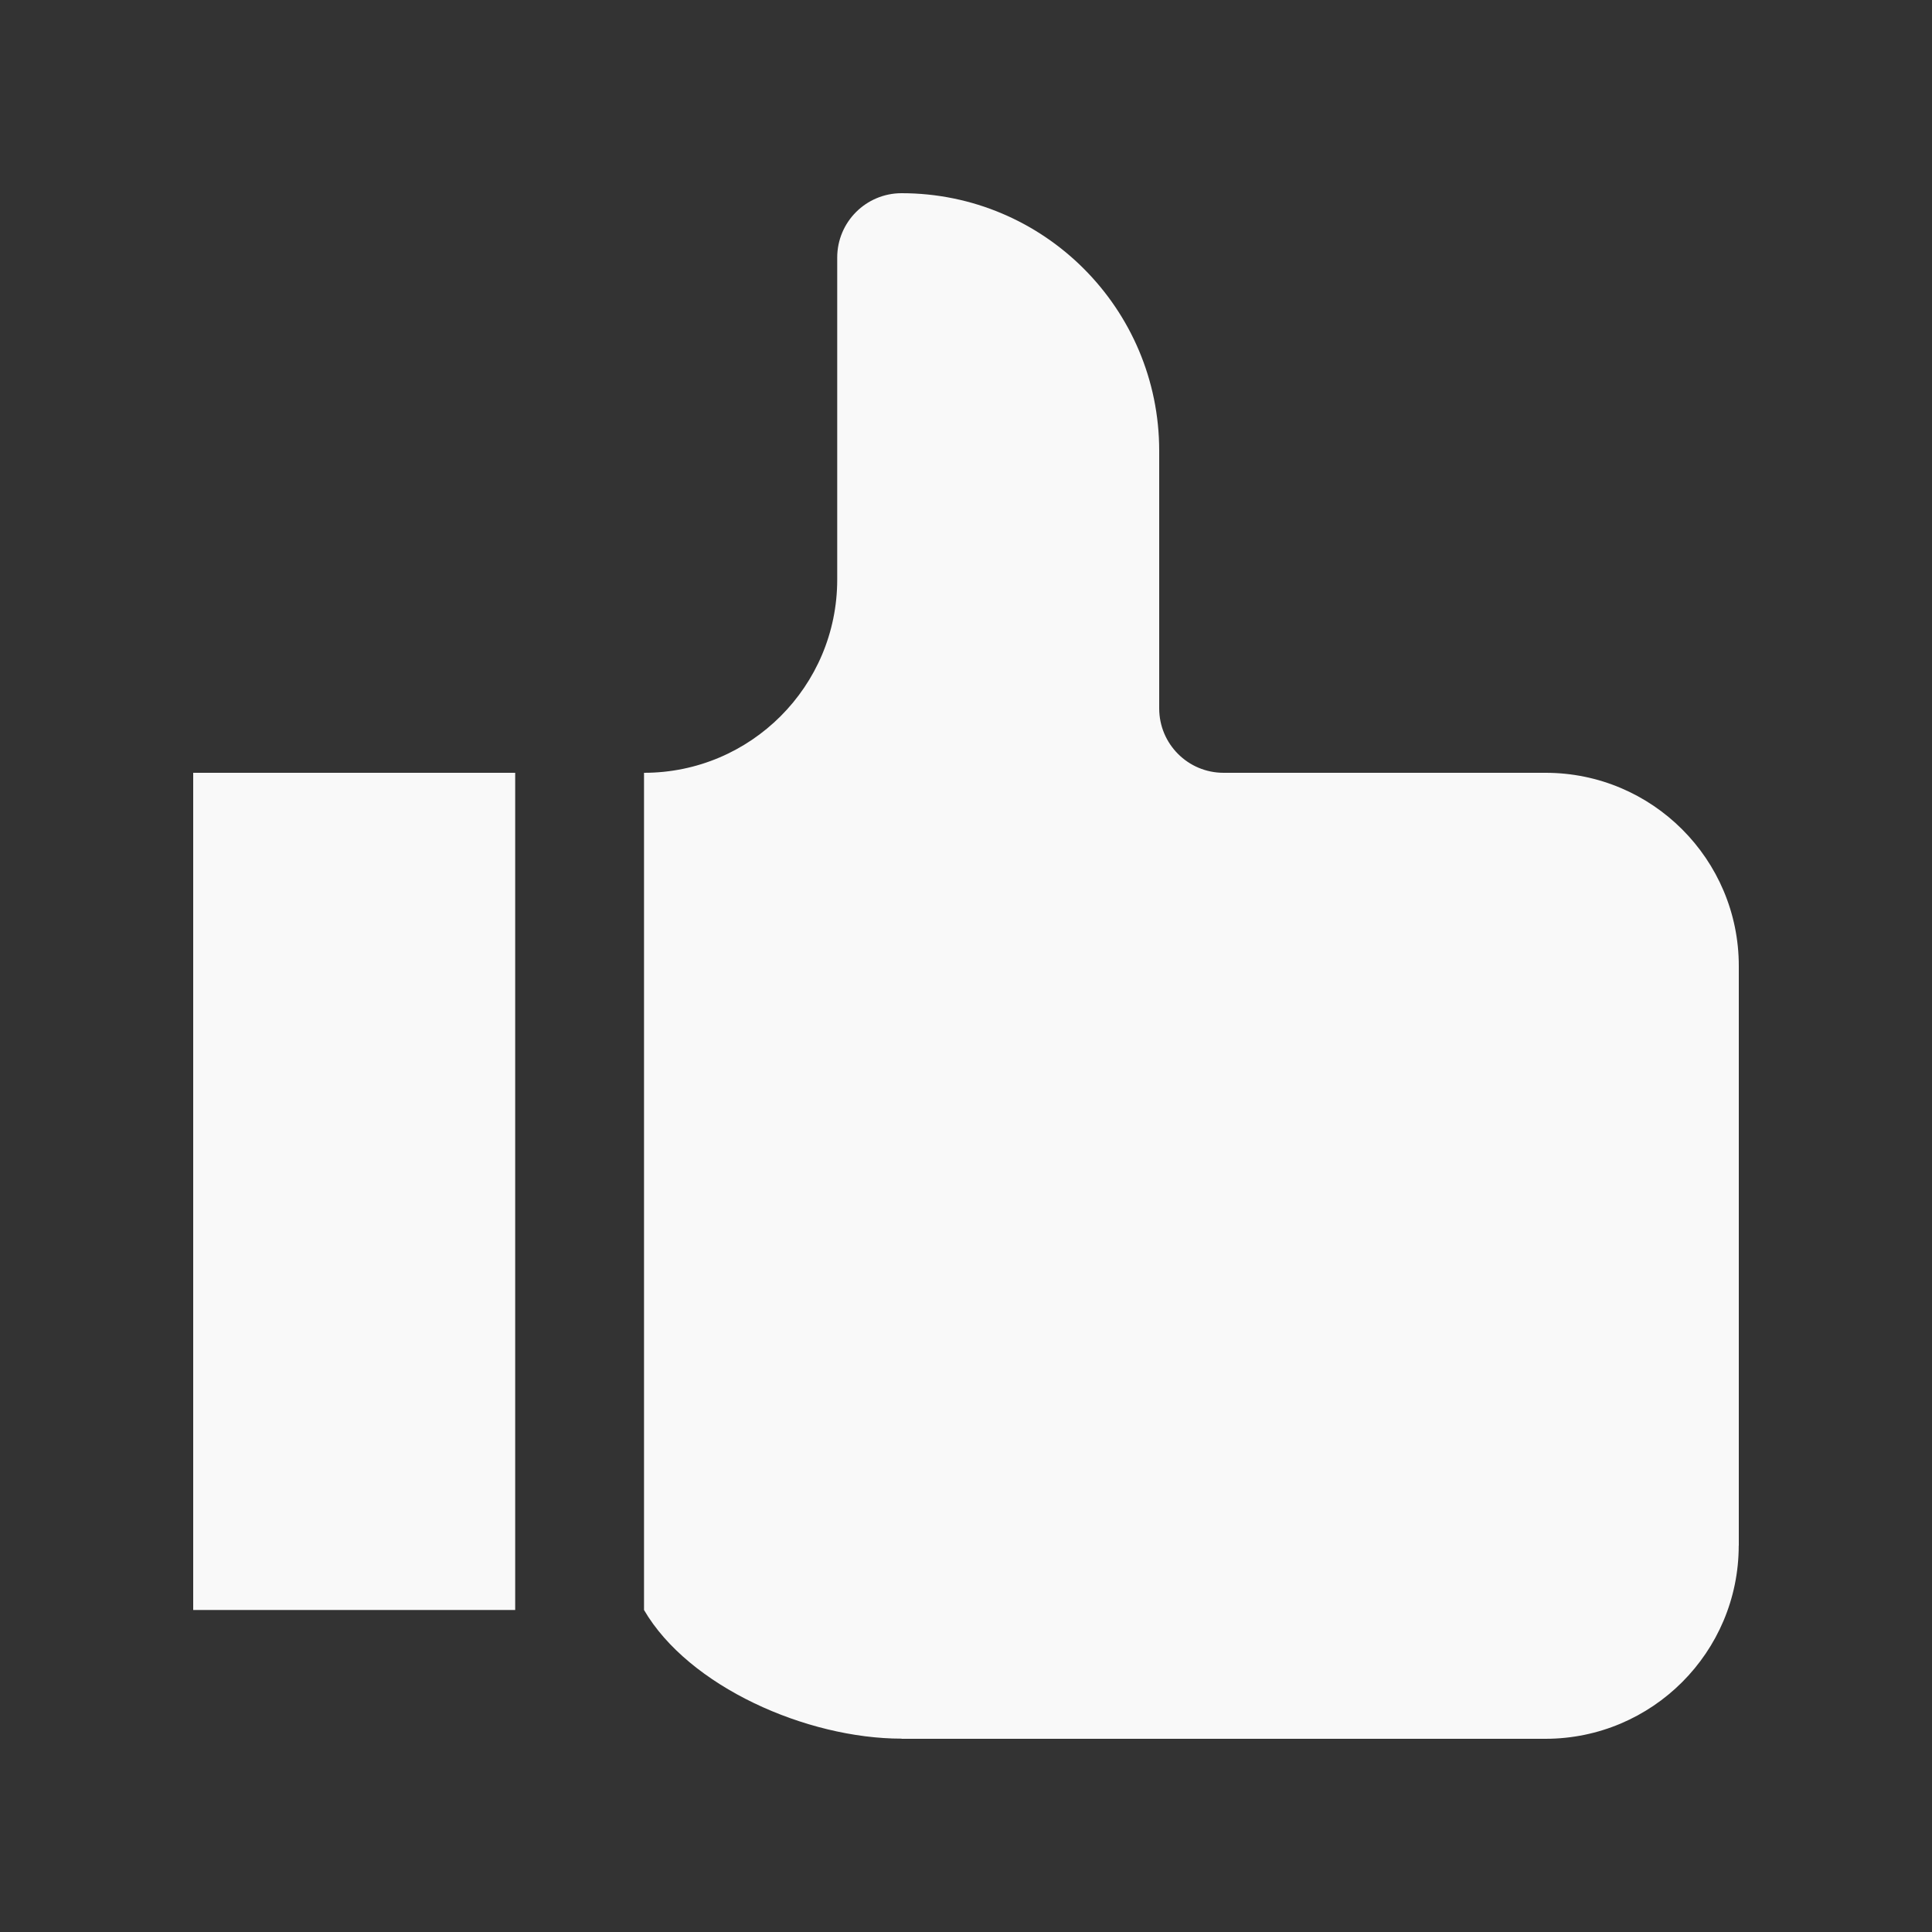 <?xml version="1.0" encoding="utf-8"?>
<!-- Generator: Adobe Illustrator 16.0.0, SVG Export Plug-In . SVG Version: 6.00 Build 0)  -->
<!DOCTYPE svg PUBLIC "-//W3C//DTD SVG 1.0//EN" "http://www.w3.org/TR/2001/REC-SVG-20010904/DTD/svg10.dtd">
<svg version="1.0" id="Layer_1" xmlns="http://www.w3.org/2000/svg" xmlns:xlink="http://www.w3.org/1999/xlink" x="0px" y="0px"
	 width="100px" height="100px" viewBox="0 0 100 100" enable-background="new 0 0 100 100" xml:space="preserve">
<rect x="0" y="0" width="100" height="100" fill="#333333" stroke="none"/>
<path d="M46.667,90v-0.008c-4.922,0-11.021-2.695-13.333-6.66v-6.666v-30V40c5.521,0,10-4.479,10-10V13.333
	c0-1.843,1.491-3.333,3.333-3.333C54.029,10,60,15.97,60,23.333v13.333C60,38.509,61.49,40,63.334,40H80c5.52,0,10,4.479,10,10v30
	h-0.004c0,5.52-4.477,9.992-9.996,10H46.667z" fill='#f9f9f9'/>
<rect x="10" y="40" width="16.666" height="43.333" fill='#f9f9f9'/>
</svg>
